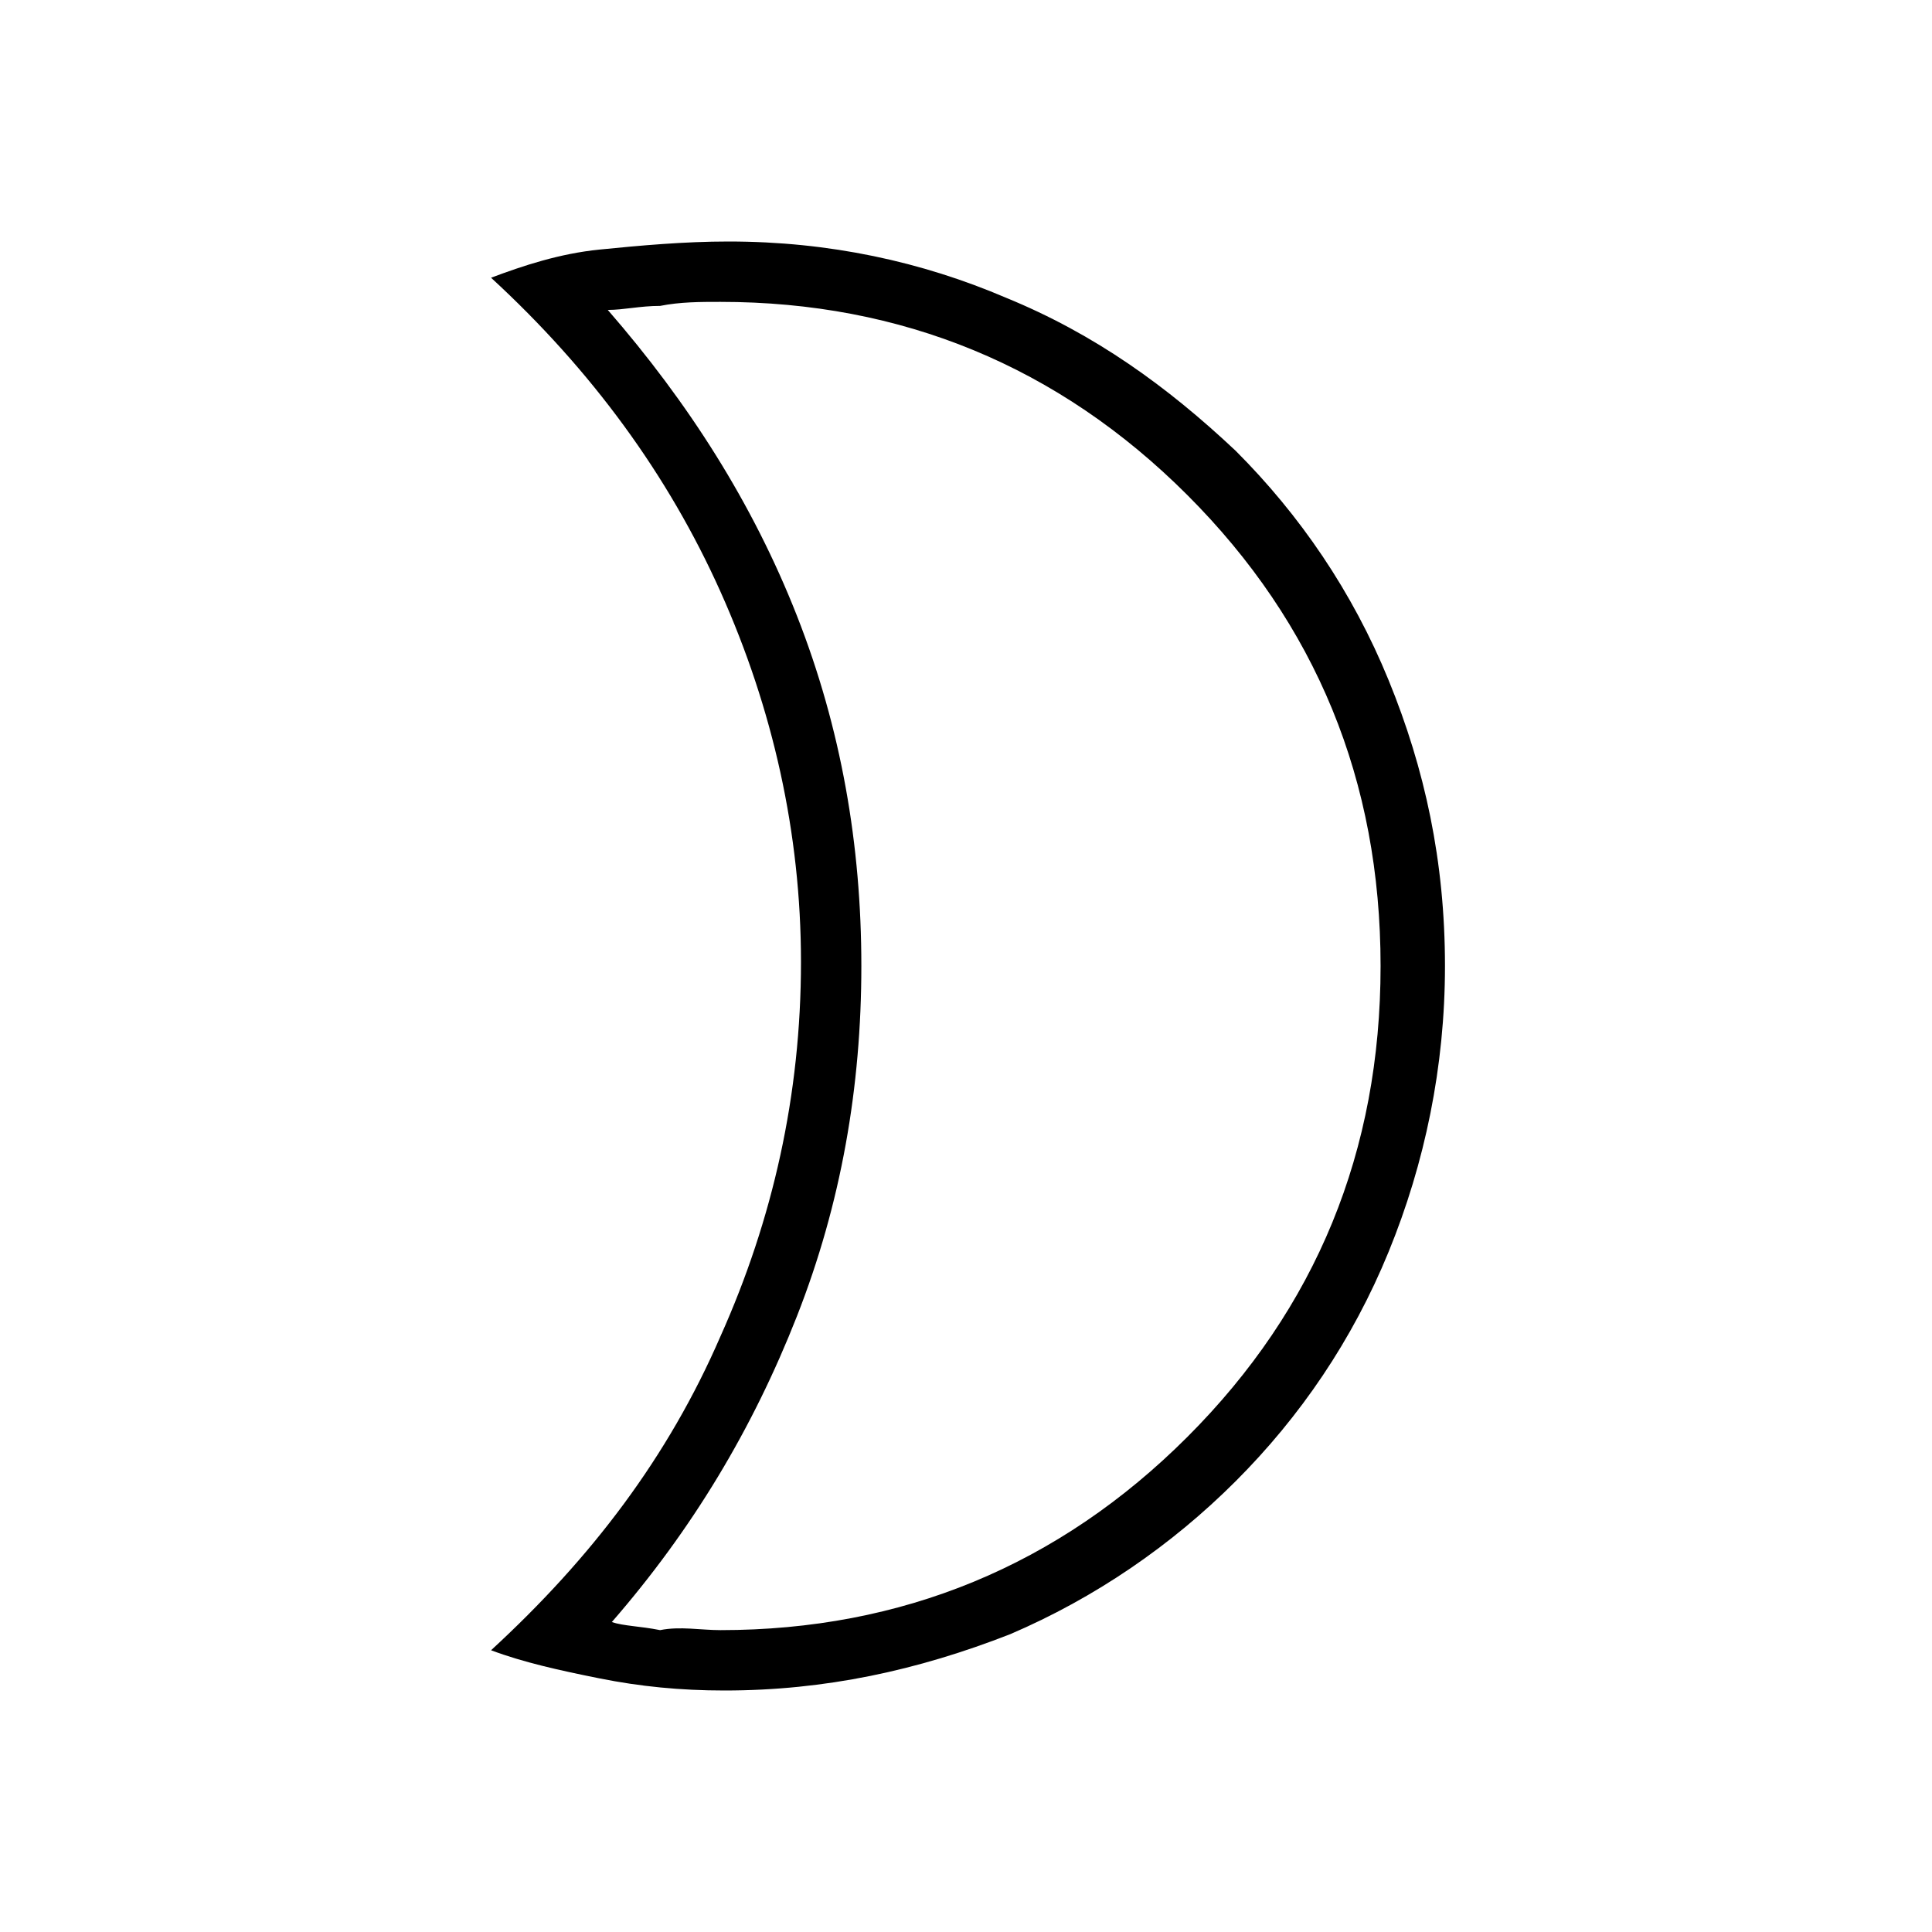 <?xml version="1.0" encoding="utf-8"?>
<!-- Generator: Adobe Illustrator 26.3.1, SVG Export Plug-In . SVG Version: 6.00 Build 0)  -->
<svg version="1.1" id="Слой_1" xmlns="http://www.w3.org/2000/svg" xmlns:xlink="http://www.w3.org/1999/xlink" x="0px" y="0px"
	 viewBox="0 0 48 48" style="enable-background:new 0 0 48 48;" xml:space="preserve">
<path d="M17.9,40.5c4.5,0,8.4-1.6,11.6-4.8s4.8-7.1,4.8-11.7s-1.6-8.5-4.8-11.7s-7.1-4.8-11.6-4.8c-0.5,0-1,0-1.5,0.1
	c-0.5,0-0.9,0.1-1.3,0.1c2,2.3,3.6,4.8,4.7,7.6s1.6,5.7,1.6,8.7s-0.5,5.9-1.6,8.7s-2.6,5.3-4.6,7.6c0.3,0.1,0.7,0.1,1.2,0.2
	C16.9,40.4,17.4,40.5,17.9,40.5z M18,42c-1.1,0-2.1-0.1-3.1-0.3S13,41.3,12.2,41c2.5-2.3,4.4-4.8,5.7-7.8c1.3-2.9,2-6,2-9.3
	c0-3.2-0.7-6.3-2-9.2s-3.2-5.5-5.7-7.8c0.8-0.3,1.7-0.6,2.7-0.7C15.9,6.1,17,6,18.1,6c2.5,0,4.8,0.5,6.9,1.4c2.2,0.9,4,2.2,5.7,3.8
	c1.6,1.6,2.9,3.5,3.8,5.7c0.9,2.2,1.4,4.5,1.4,7.1c0,2.5-0.5,4.9-1.4,7.1s-2.2,4.1-3.8,5.7c-1.6,1.6-3.5,2.9-5.6,3.8
	C22.8,41.5,20.5,42,18,42z"/>
</svg>
